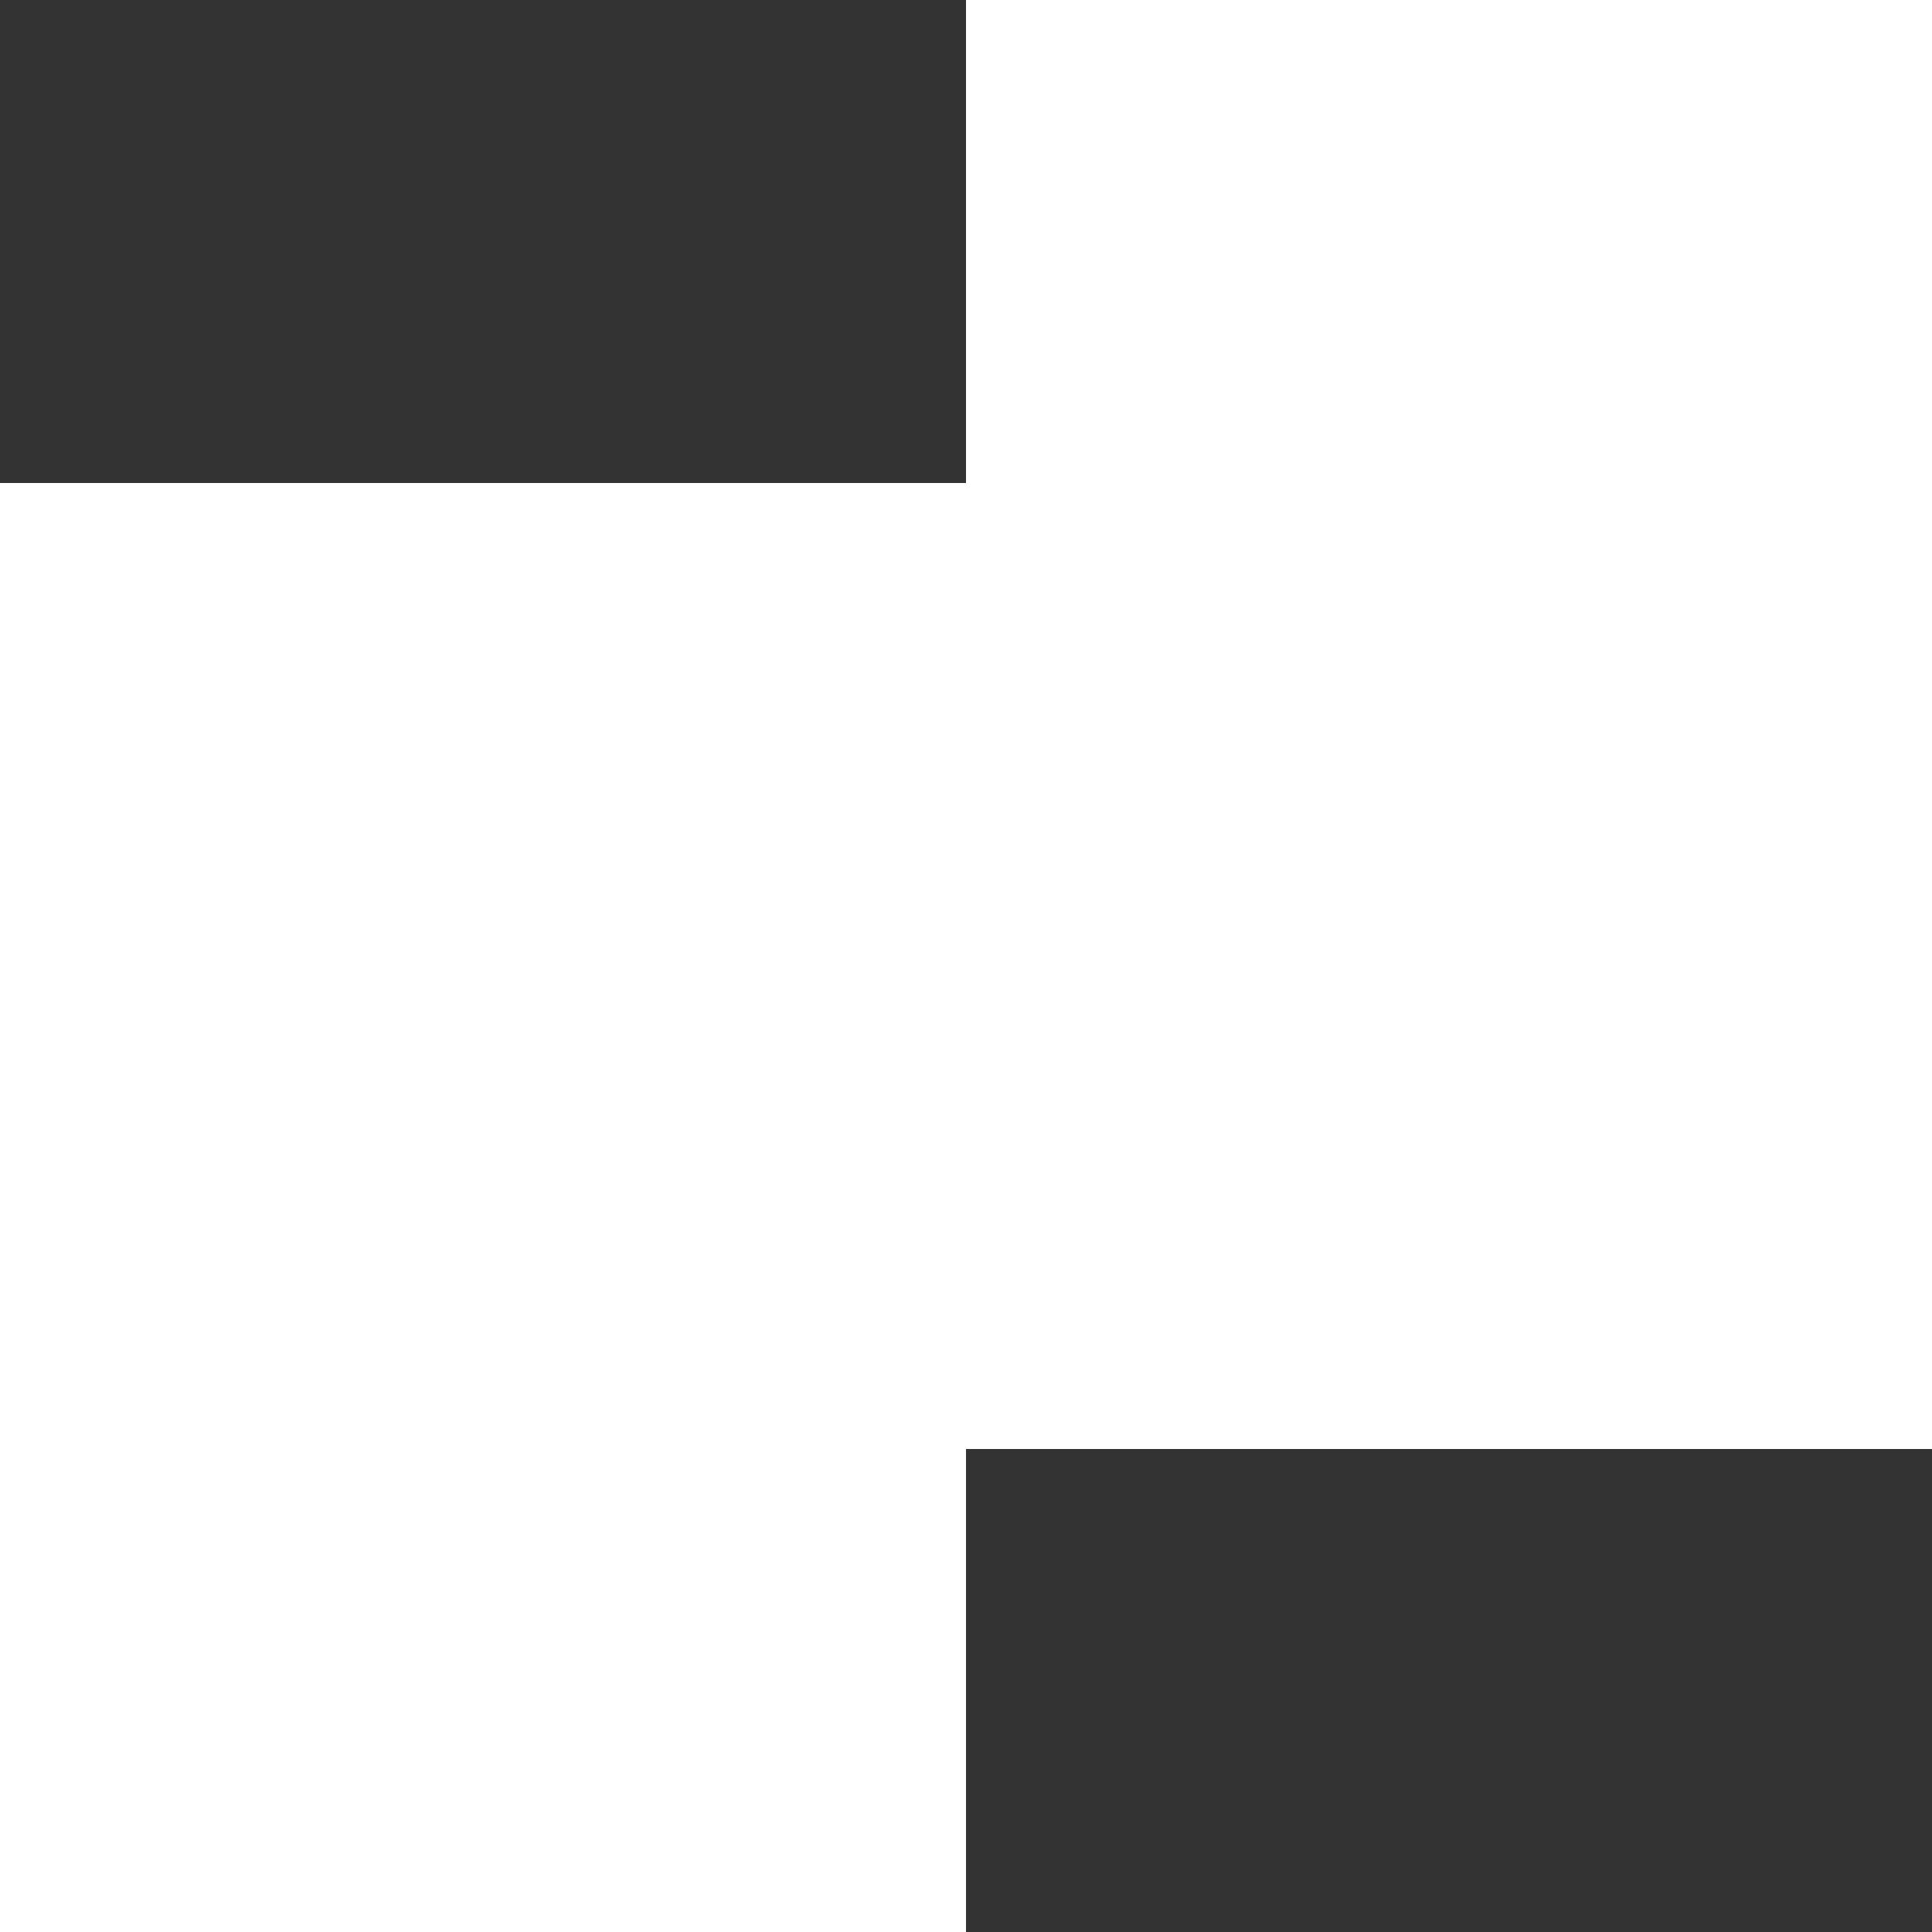 <svg viewBox="0 0 288 288" fill="none" xmlns="http://www.w3.org/2000/svg">
    <rect x="0" y="0" width="288" height="288" fill="#333333" stroke="none"/>
    <path
        fillRule="evenodd"
        clipRule="evenodd"
        d="M216 0H144V72H72H0V144V216V288H72H144V216H216H288V144V72V0H216ZM72 216H144V144H216V72H144V144H72V216Z"
        fill="white"
    />
</svg>

